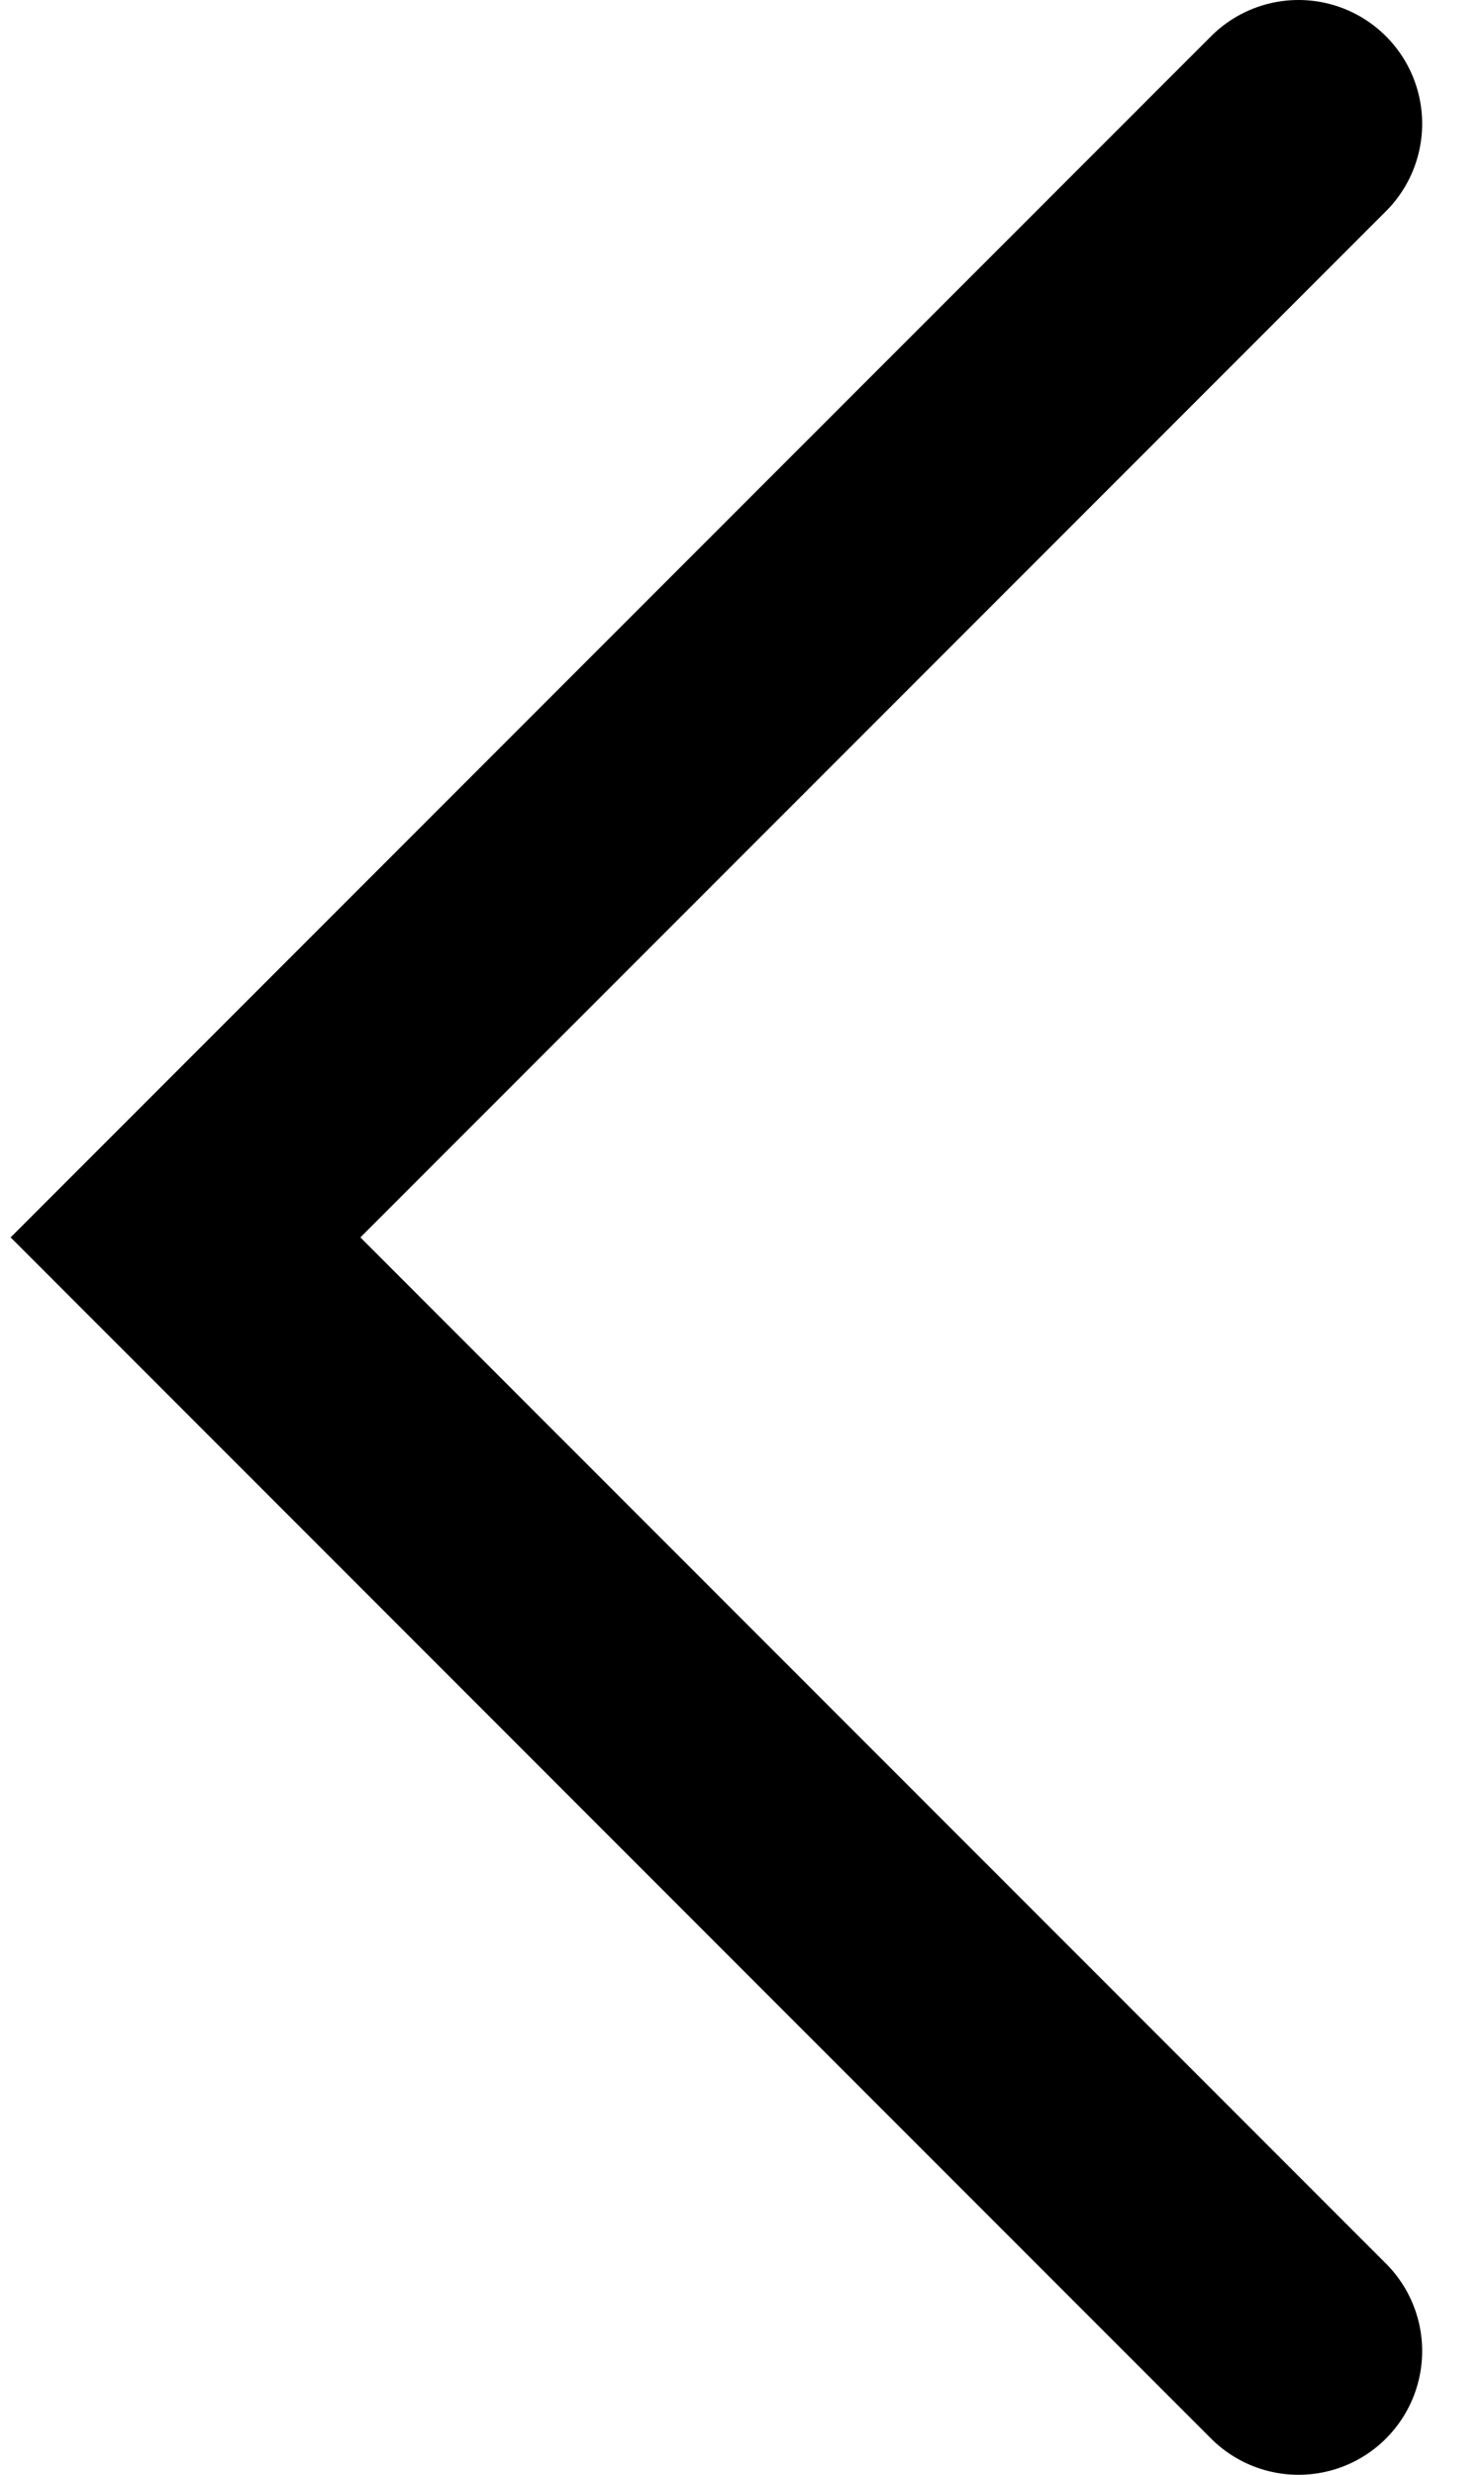 <svg width="15" height="25" viewBox="0 0 15 25" fill="none" xmlns="http://www.w3.org/2000/svg">
<path d="M13.125 23.75L1.875 12.5L13.125 1.25" stroke="black" stroke-width="2.5" stroke-linecap="round"/>
</svg>
